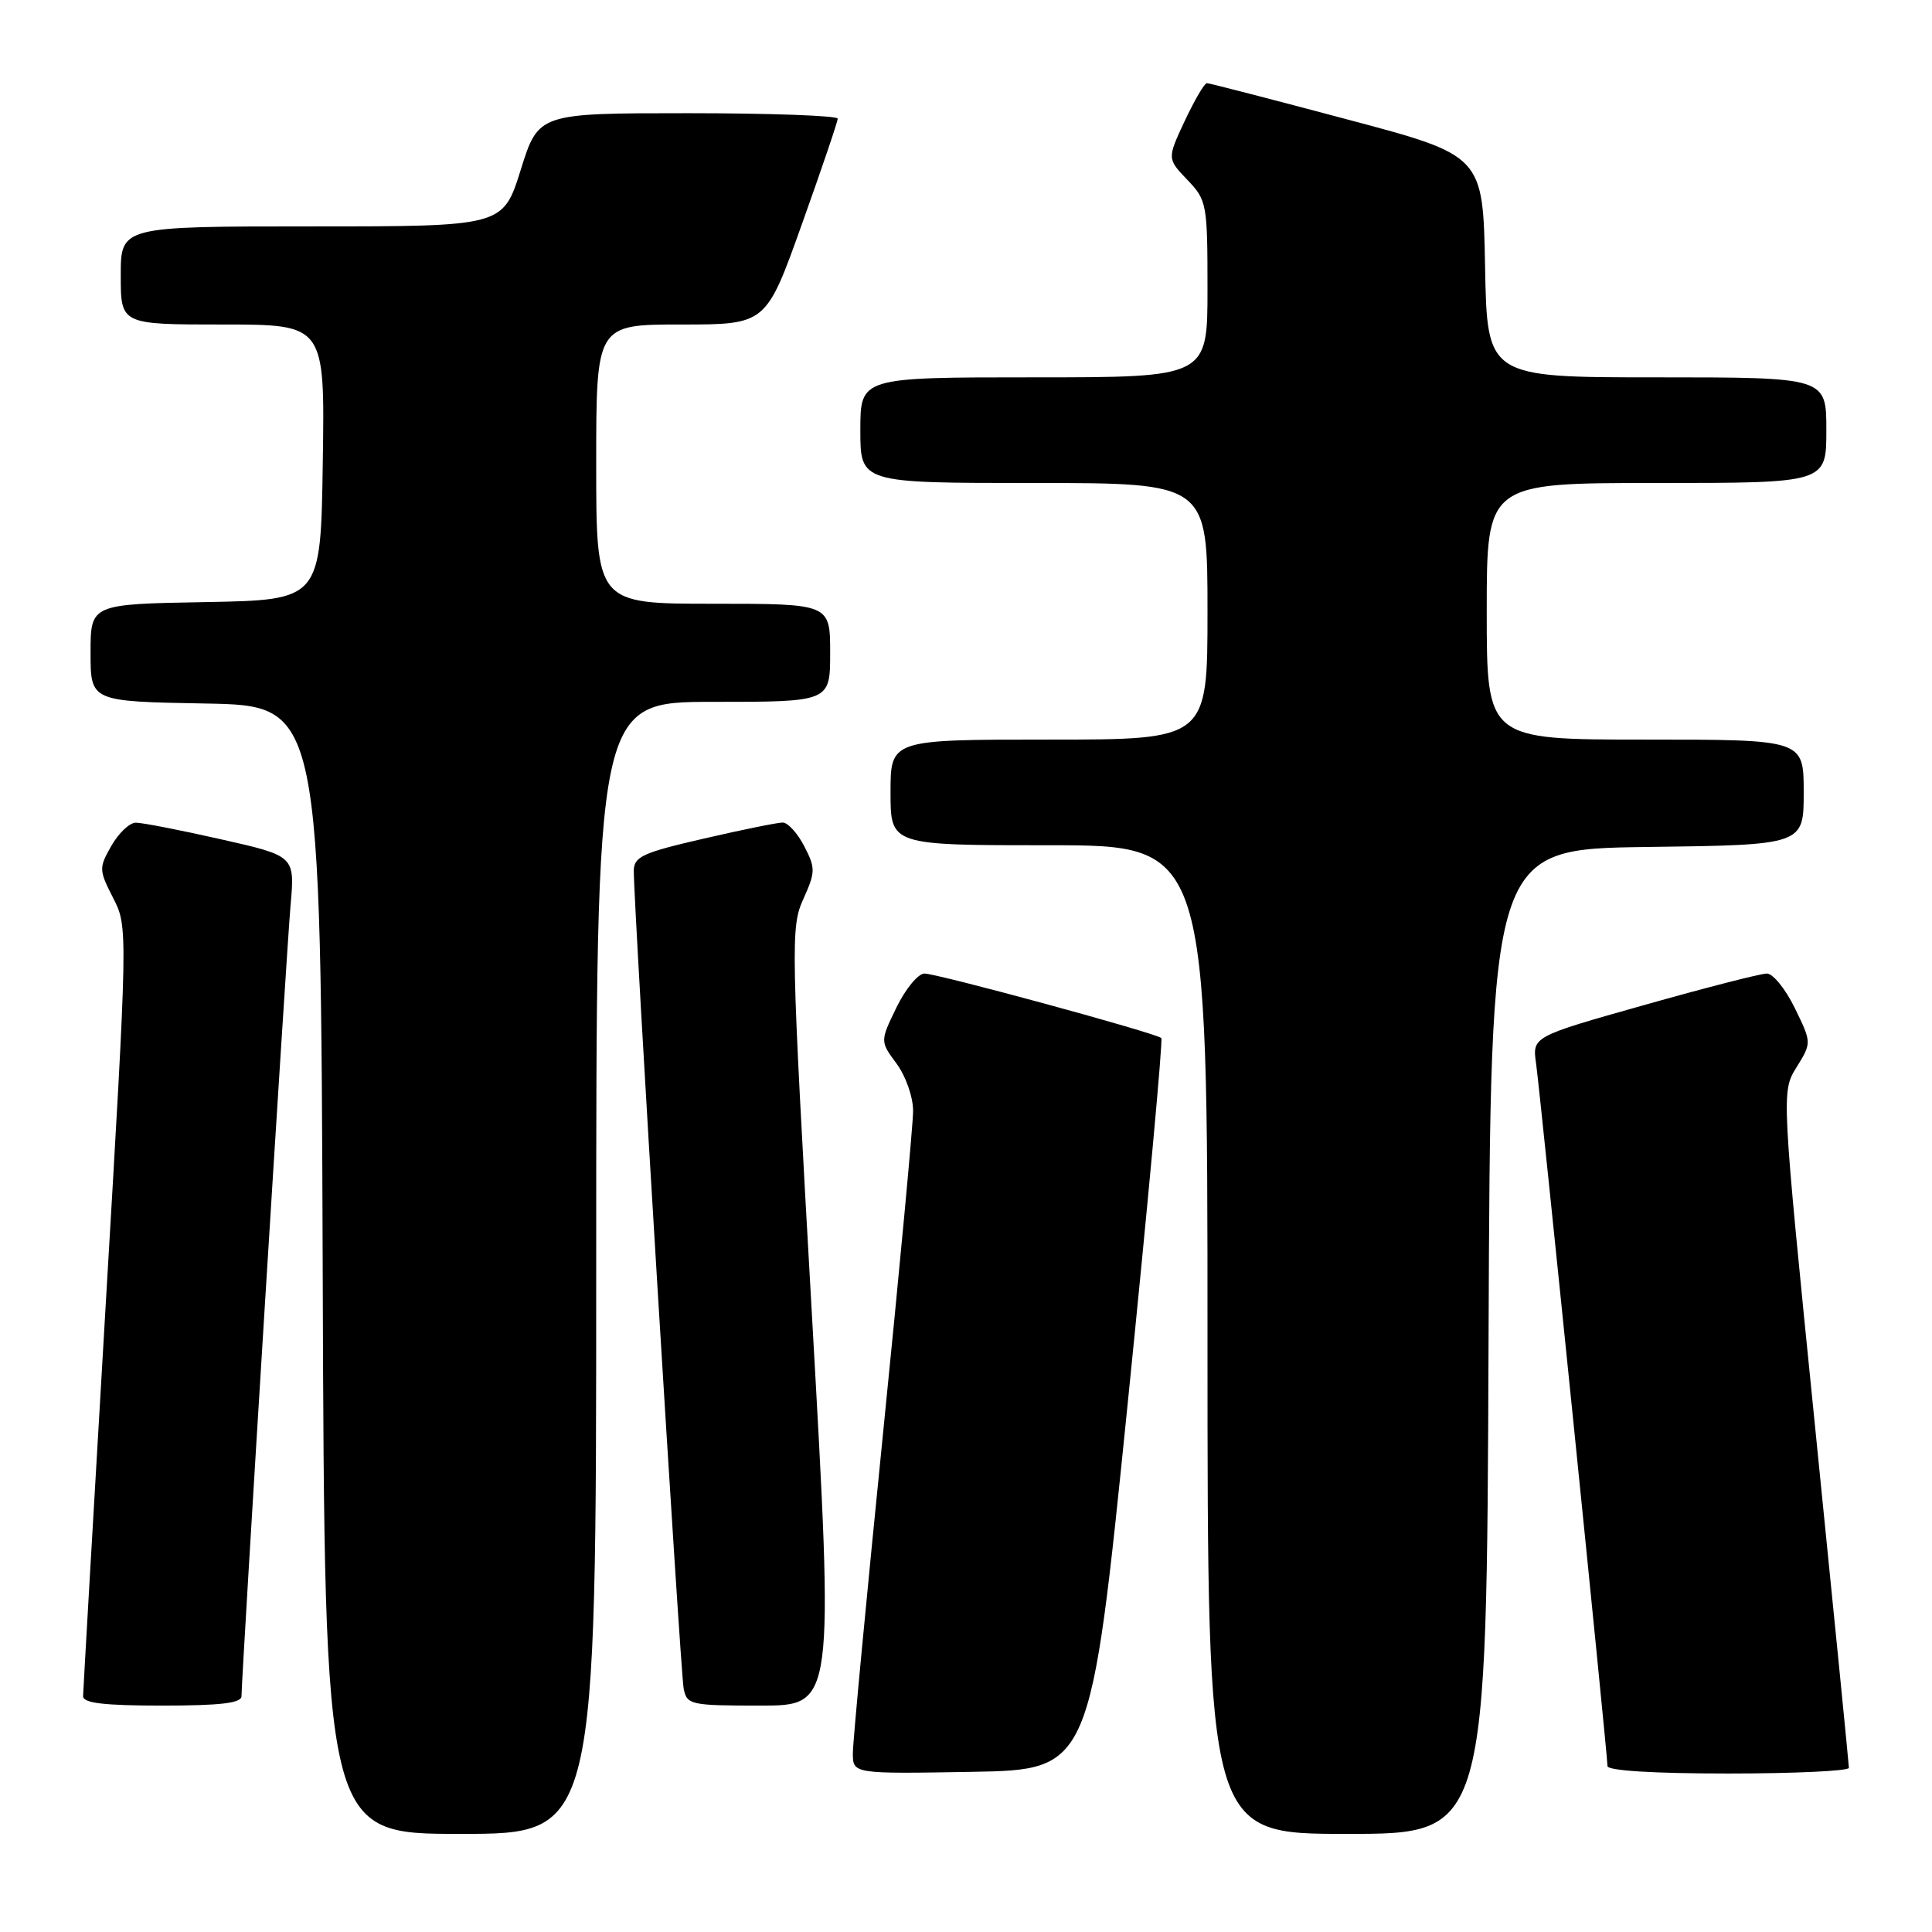 <?xml version="1.0" encoding="UTF-8" standalone="no"?>
<!DOCTYPE svg PUBLIC "-//W3C//DTD SVG 1.1//EN" "http://www.w3.org/Graphics/SVG/1.1/DTD/svg11.dtd" >
<svg xmlns="http://www.w3.org/2000/svg" xmlns:xlink="http://www.w3.org/1999/xlink" version="1.1" viewBox="0 0 256 256">
 <g >
 <path fill="currentColor"
d=" M 79.00 168.00 C 79.00 93.00 79.00 93.00 94.50 93.00 C 110.00 93.00 110.00 93.00 110.00 86.50 C 110.00 80.00 110.00 80.00 94.50 80.00 C 79.00 80.00 79.00 80.00 79.00 61.50 C 79.00 43.00 79.00 43.00 90.25 43.00 C 101.51 43.00 101.51 43.00 106.25 29.72 C 108.86 22.42 111.00 16.12 111.00 15.72 C 111.00 15.33 102.08 15.00 91.18 15.00 C 71.35 15.00 71.35 15.00 69.00 22.50 C 66.65 30.00 66.65 30.00 41.32 30.00 C 16.00 30.00 16.00 30.00 16.00 36.50 C 16.00 43.00 16.00 43.00 29.52 43.00 C 43.05 43.00 43.05 43.00 42.77 61.25 C 42.50 79.50 42.50 79.50 27.25 79.78 C 12.00 80.05 12.00 80.05 12.00 86.50 C 12.00 92.95 12.00 92.95 27.25 93.22 C 42.50 93.50 42.50 93.50 42.76 168.25 C 43.01 243.00 43.01 243.00 61.01 243.00 C 79.00 243.00 79.00 243.00 79.00 168.00 Z  M 197.24 177.75 C 197.50 112.50 197.50 112.50 218.25 112.23 C 239.00 111.96 239.00 111.96 239.00 104.98 C 239.00 98.00 239.00 98.00 218.00 98.00 C 197.00 98.00 197.00 98.00 197.00 81.00 C 197.00 64.00 197.00 64.00 219.50 64.00 C 242.00 64.00 242.00 64.00 242.00 57.00 C 242.00 50.00 242.00 50.00 219.53 50.00 C 197.05 50.00 197.05 50.00 196.78 35.30 C 196.50 20.60 196.50 20.60 178.50 15.82 C 168.60 13.18 160.24 11.02 159.92 11.02 C 159.60 11.01 158.29 13.26 156.99 16.01 C 154.65 21.02 154.65 21.02 157.32 23.82 C 159.91 26.52 160.00 26.99 160.00 38.30 C 160.00 50.00 160.00 50.00 137.00 50.00 C 114.00 50.00 114.00 50.00 114.00 57.00 C 114.00 64.00 114.00 64.00 137.00 64.00 C 160.00 64.00 160.00 64.00 160.00 81.00 C 160.00 98.00 160.00 98.00 139.00 98.00 C 118.00 98.00 118.00 98.00 118.00 105.00 C 118.00 112.00 118.00 112.00 139.00 112.00 C 160.00 112.00 160.00 112.00 160.00 177.50 C 160.00 243.00 160.00 243.00 178.49 243.00 C 196.99 243.00 196.99 243.00 197.24 177.75 Z  M 149.40 186.23 C 152.09 159.68 154.11 137.78 153.88 137.55 C 153.24 136.90 124.21 129.00 122.49 129.00 C 121.66 129.00 119.99 131.02 118.79 133.49 C 116.61 137.98 116.61 137.98 118.81 140.95 C 120.02 142.60 121.00 145.38 120.99 147.21 C 120.99 149.02 119.19 168.28 117.00 190.00 C 114.81 211.72 113.01 230.75 113.01 232.28 C 113.00 235.05 113.00 235.05 128.75 234.78 C 144.50 234.50 144.50 234.50 149.40 186.23 Z  M 244.99 234.25 C 244.99 233.84 242.97 213.51 240.51 189.08 C 236.04 144.67 236.04 144.67 238.05 141.42 C 240.06 138.17 240.06 138.17 237.83 133.59 C 236.60 131.06 234.93 129.00 234.12 129.00 C 233.30 129.00 225.98 130.88 217.84 133.18 C 203.03 137.36 203.03 137.36 203.54 140.93 C 204.10 144.95 213.00 232.46 213.00 234.01 C 213.00 234.62 219.07 235.00 229.00 235.00 C 237.80 235.00 245.00 234.66 244.99 234.25 Z  M 32.00 224.75 C 32.01 222.05 37.96 126.11 38.50 119.96 C 39.08 113.42 39.08 113.42 29.28 111.21 C 23.89 109.99 18.81 109.00 17.99 109.01 C 17.17 109.01 15.72 110.39 14.76 112.07 C 13.09 115.00 13.10 115.28 14.99 118.98 C 16.96 122.84 16.96 122.84 13.99 173.17 C 12.36 200.85 11.02 224.06 11.01 224.75 C 11.00 225.67 13.76 226.00 21.50 226.00 C 29.23 226.00 32.00 225.67 32.00 224.75 Z  M 107.60 174.51 C 104.80 124.99 104.75 122.88 106.44 119.14 C 108.06 115.54 108.07 115.04 106.57 112.13 C 105.68 110.41 104.40 109.00 103.72 108.99 C 103.05 108.99 98.34 109.94 93.25 111.12 C 85.17 112.98 84.00 113.51 83.98 115.37 C 83.94 119.63 90.15 221.56 90.59 223.75 C 91.02 225.90 91.48 226.00 100.77 226.00 C 110.51 226.00 110.51 226.00 107.60 174.51 Z "/>
</g>
</svg>